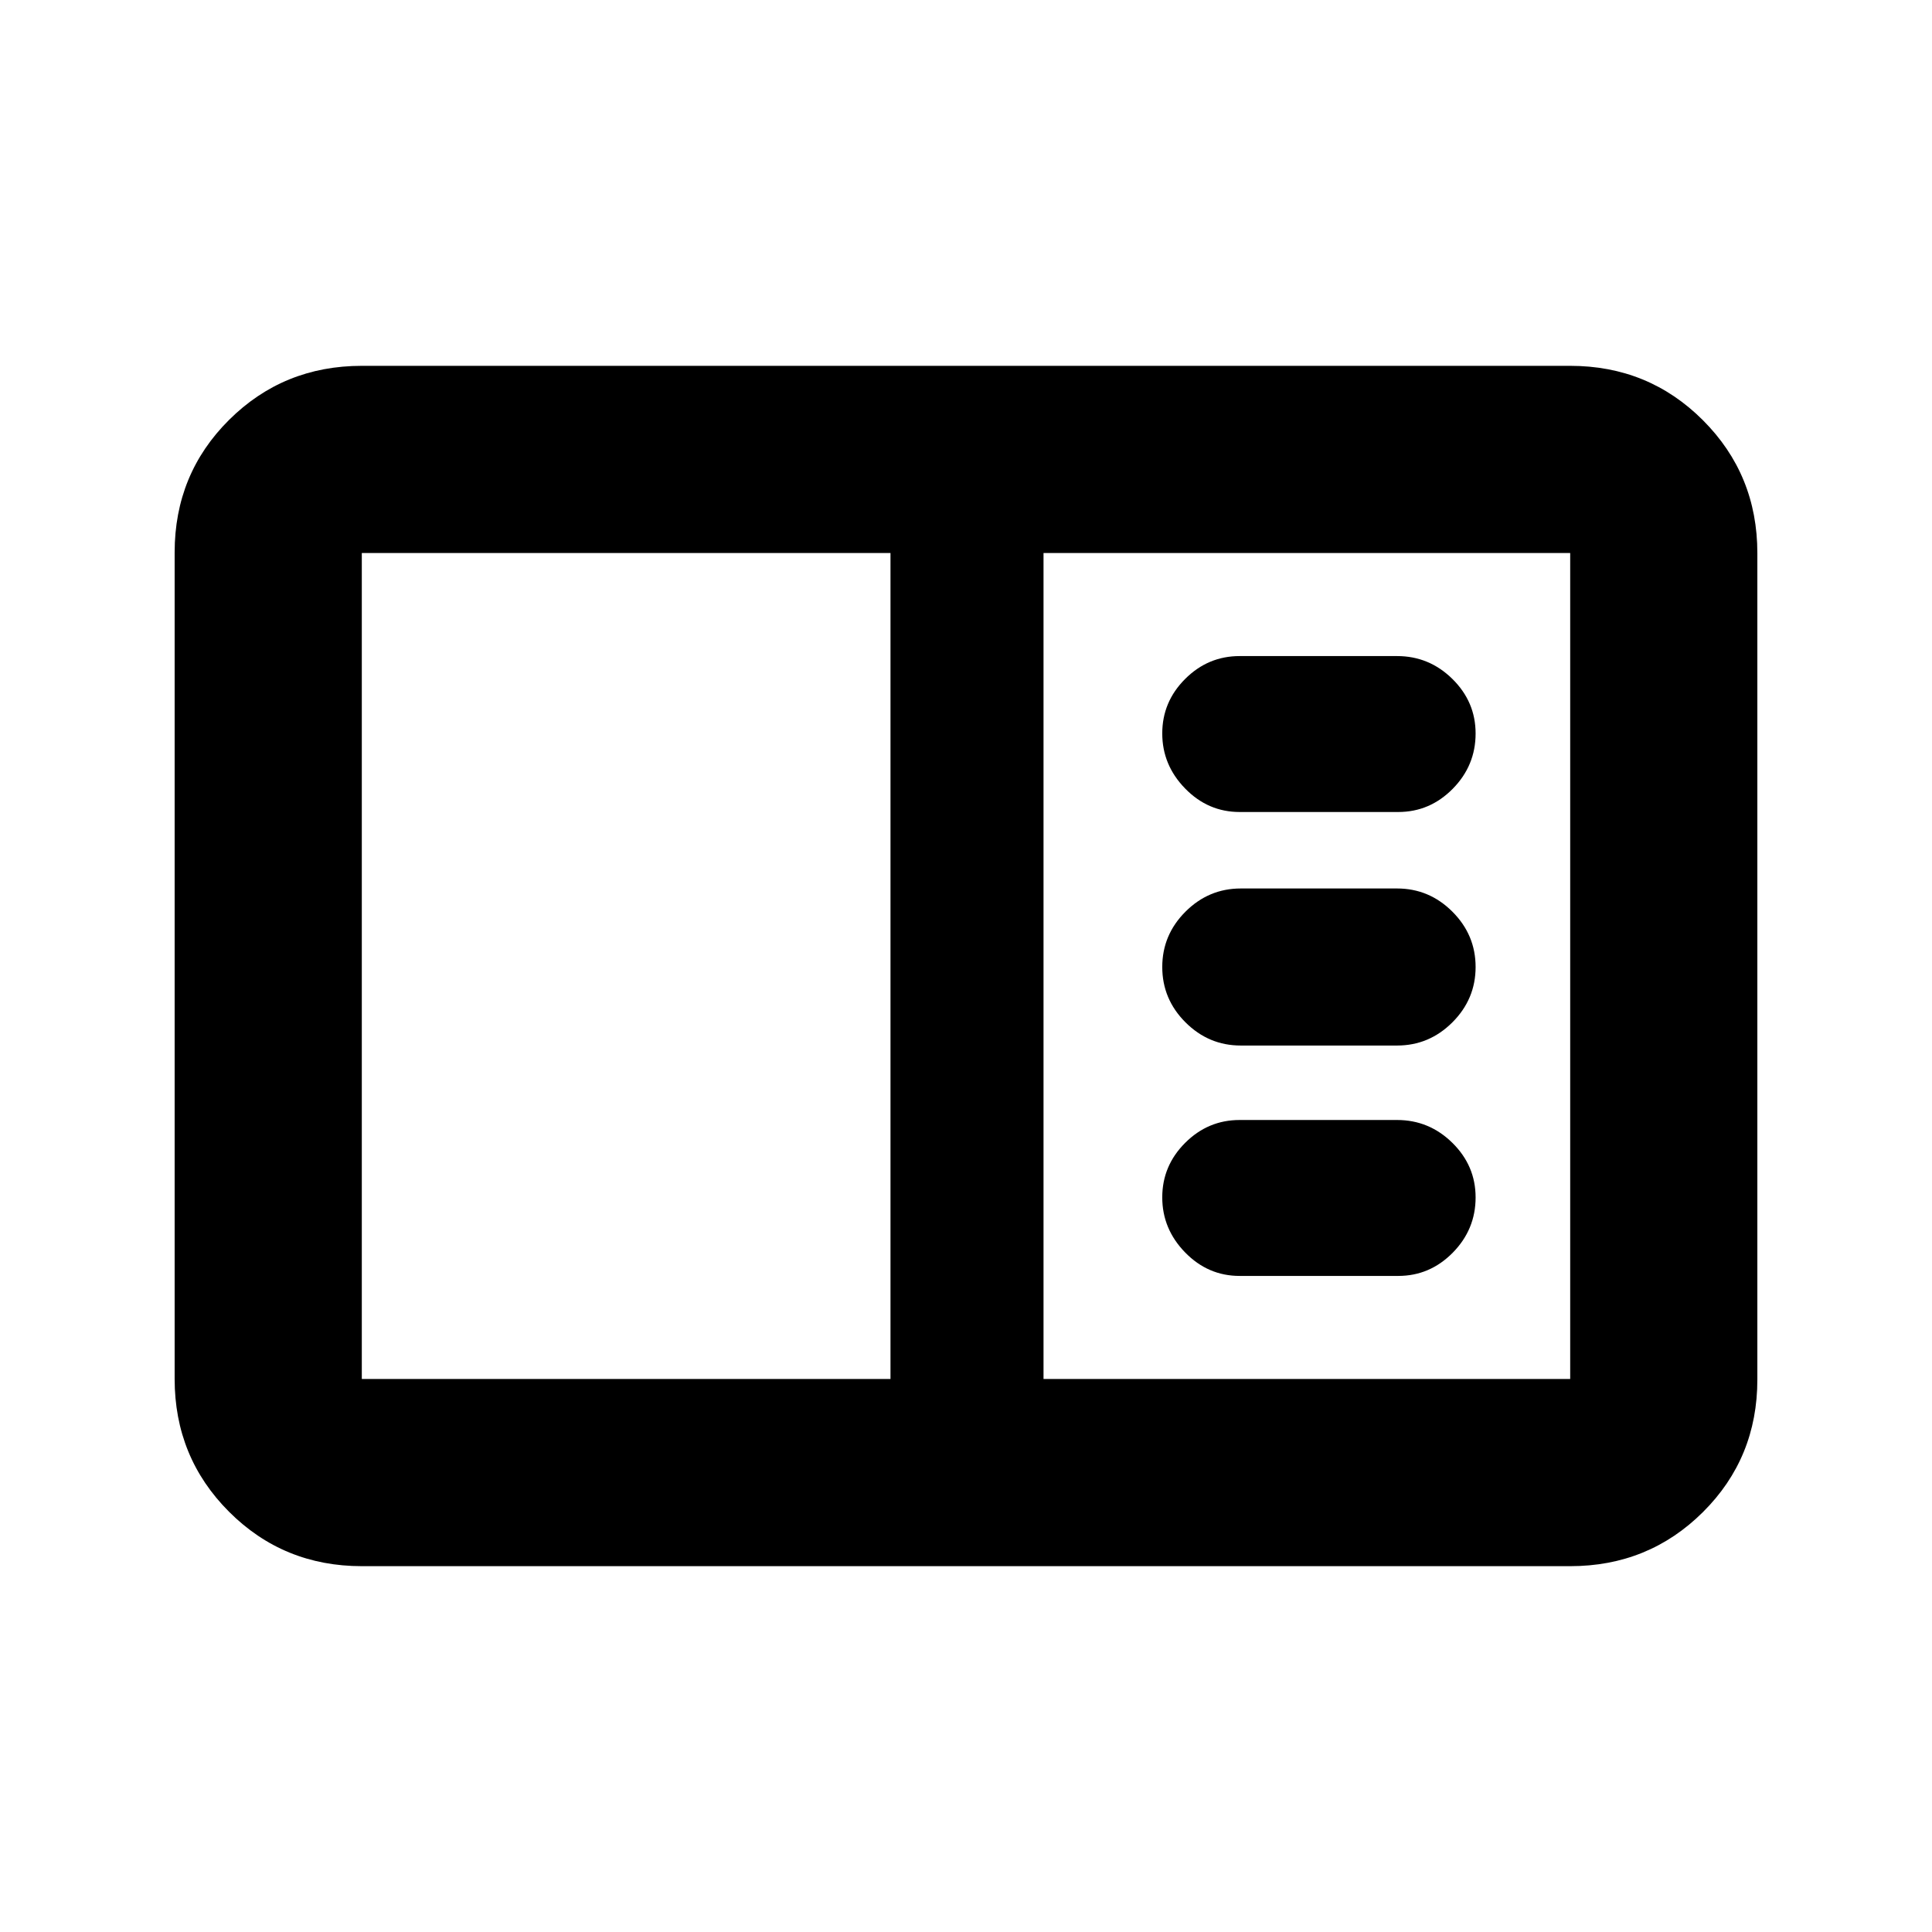 <svg xmlns="http://www.w3.org/2000/svg" height="20" viewBox="0 -960 960 960" width="20"><path d="M179.78-181.78q-38.94 0-65.97-27.04t-27.03-66V-685.5q0-38.96 27.03-65.84 27.03-26.88 65.97-26.88h600.44q38.94 0 65.97 27.04t27.03 66v410.68q0 38.96-27.03 65.84-27.03 26.88-65.97 26.88H179.78Zm0-93h262.7v-410.44h-262.7v410.44Zm338.74 0h261.7v-410.44h-261.7v410.44ZM694.76-326q15.71 0 27.09-11.53 11.37-11.53 11.37-27.49 0-15.72-11.53-27.09-11.54-11.37-27.49-11.37h-78.22q-15.72 0-27.09 11.37t-11.37 27.08q0 15.7 11.37 27.37Q600.26-326 615.98-326h78.78Zm-.56-114.48q15.95 0 27.49-11.53 11.53-11.53 11.53-27.49 0-15.96-11.53-27.49-11.54-11.53-27.49-11.53h-77.66q-15.96 0-27.49 11.53-11.53 11.53-11.53 27.49 0 15.96 11.53 27.49 11.53 11.53 27.49 11.53h77.66Zm.56-116.04q15.71 0 27.09-11.53 11.37-11.53 11.37-27.49 0-15.72-11.53-27.09Q710.15-634 694.2-634h-78.22q-15.72 0-27.09 11.37-11.37 11.36-11.37 27.07t11.37 27.37q11.37 11.67 27.09 11.67h78.78ZM179.78-274.78v-410.44 410.44Z"/></svg>